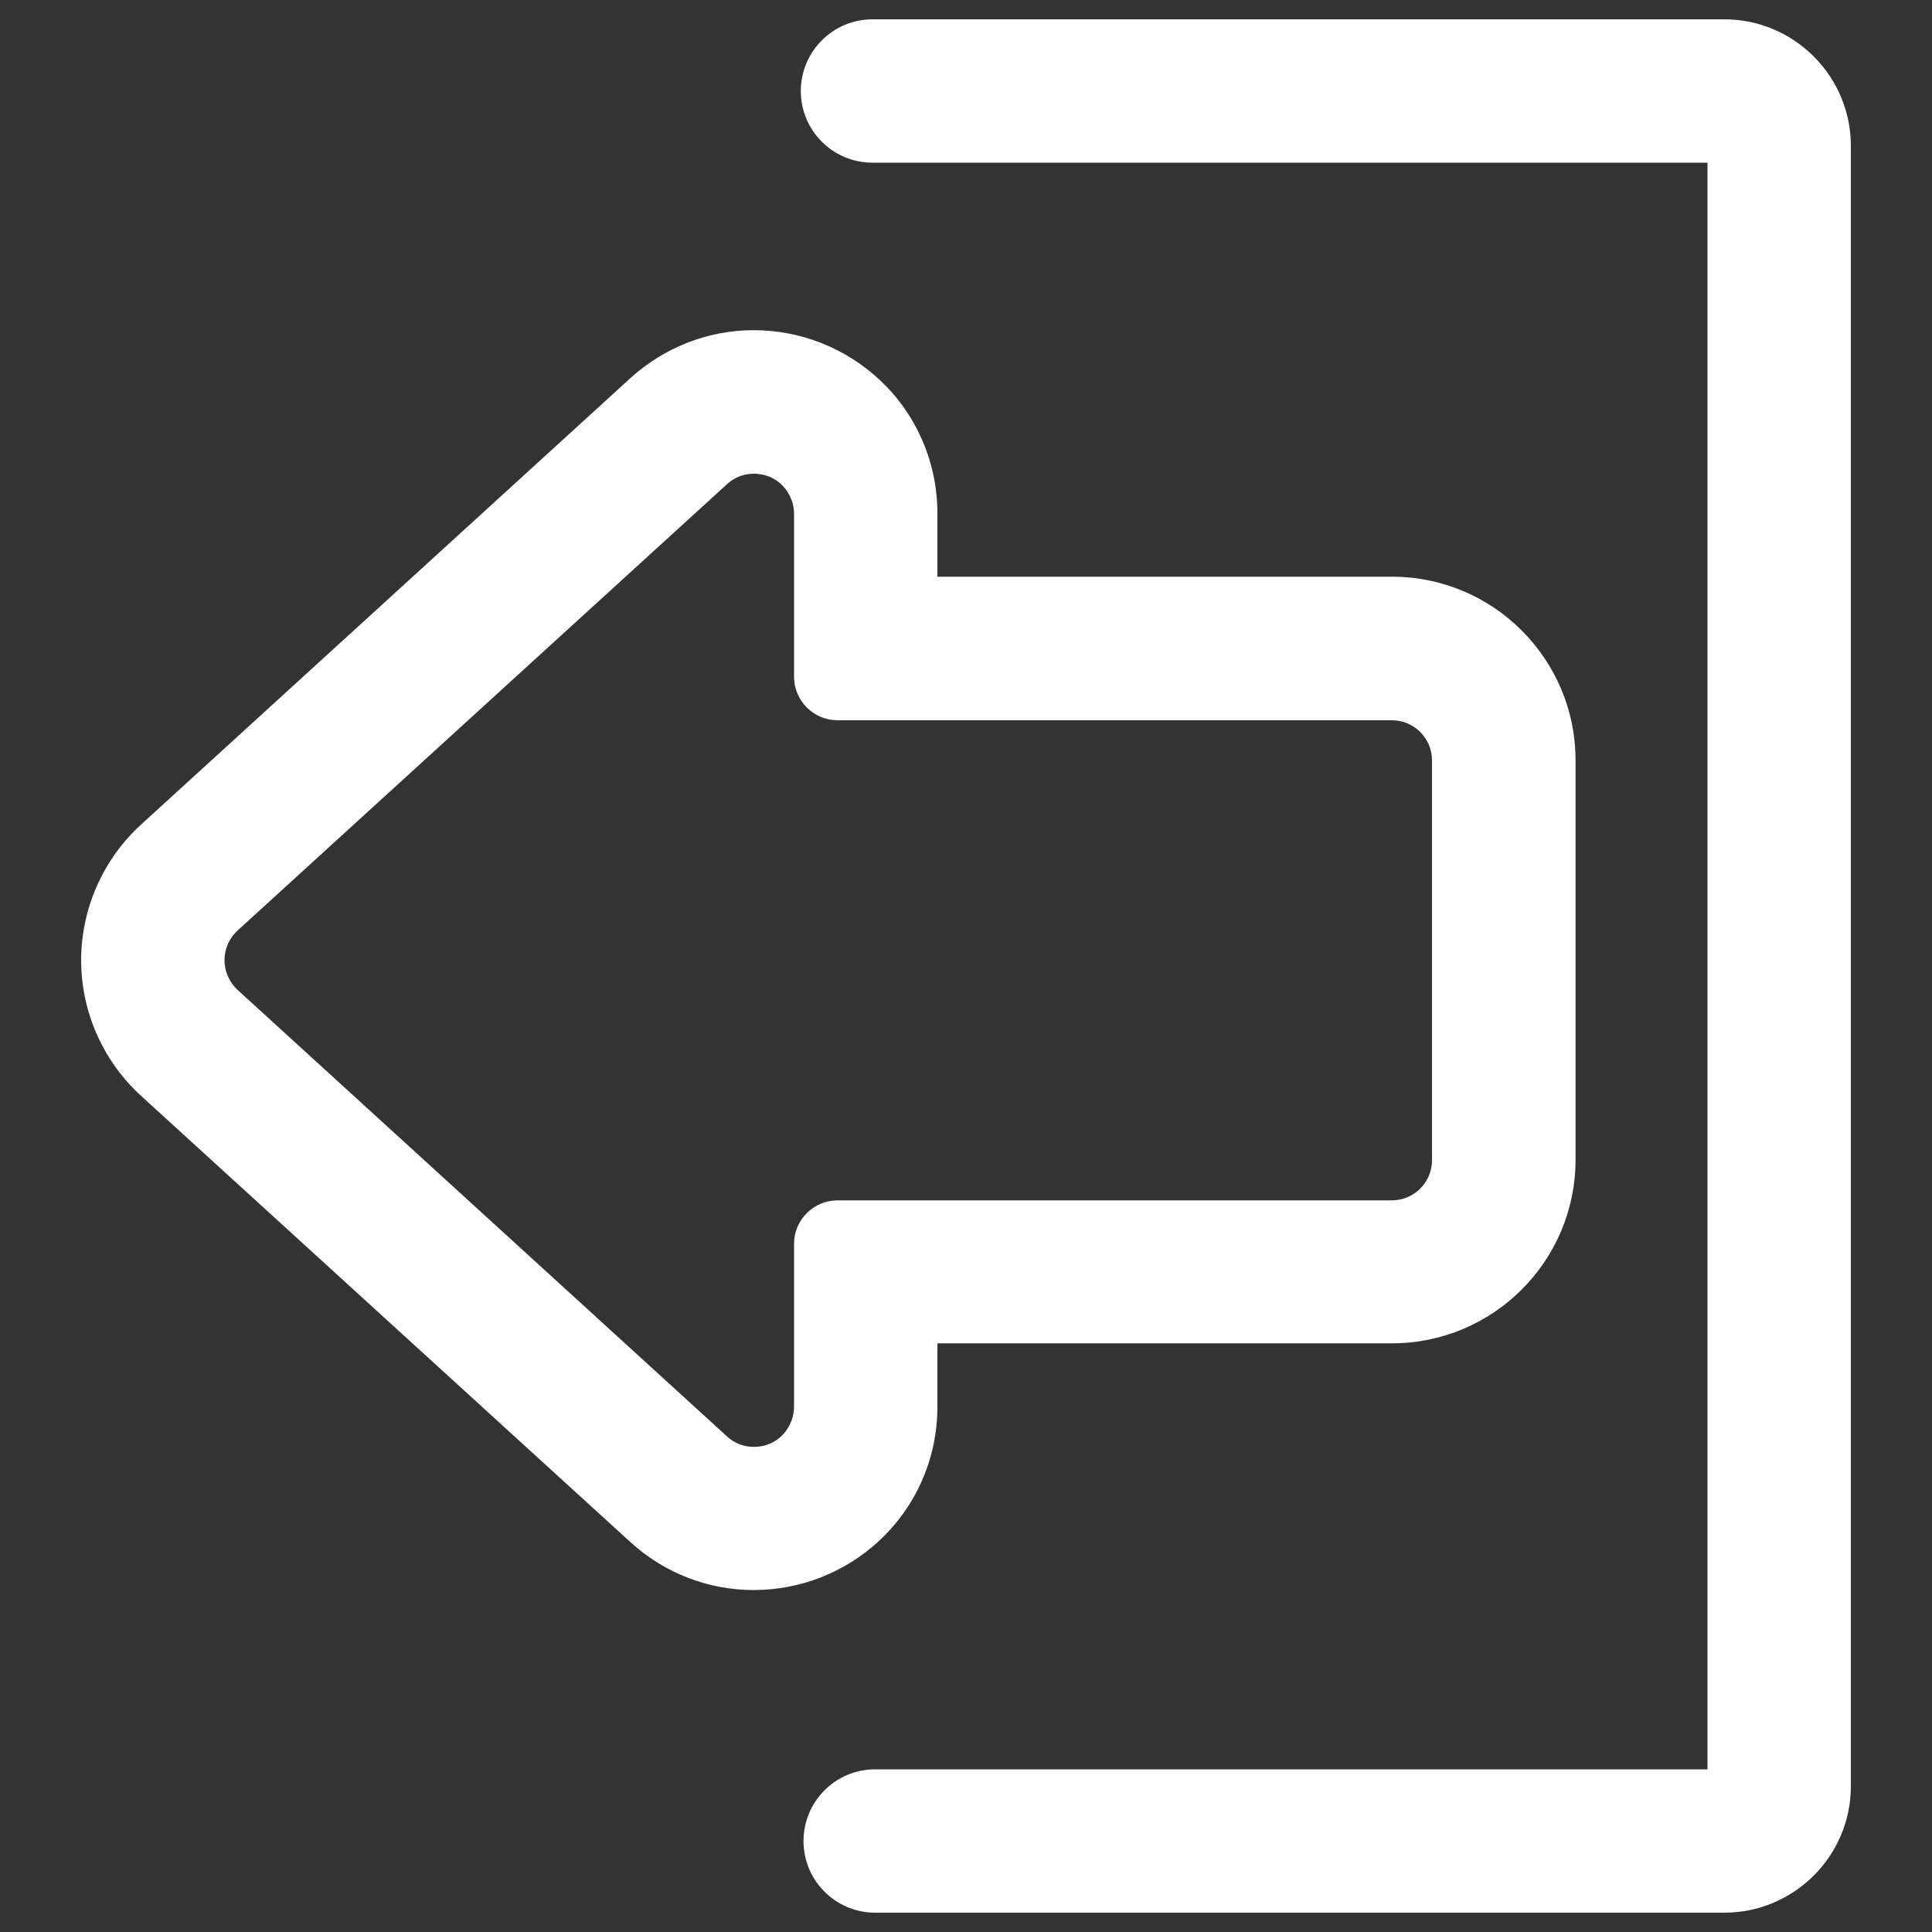<svg id="myImg" class="mainimage" style="fill: #fff" role="img" xmlns="http://www.w3.org/2000/svg" viewBox="0 0 1000 1000"><rect x="0" y="0" width="1000" height="1000" fill="#333333" stroke="none"/><g><g><g><path d="M453,989.2h439.5c35.6,0,64.6-29,64.6-64.6V75.5c0-35.6-29-64.6-64.6-64.6H451.6c-20,0-36.2,16.2-36.2,36.2s16.2,36.2,36.2,36.2h433v833.3H453c-20,0-36.2,16.2-36.2,36.2C416.7,972.9,433,989.2,453,989.2z"></path><path d="M892.5,990H453c-20.5,0-37.1-16.6-37.1-37.1s16.6-37.1,37.1-37.1h430.8V84.2H451.6c-20.5,0-37.1-16.6-37.1-37.1S431.2,10,451.6,10h440.9c36.1,0,65.5,29.4,65.5,65.5v849.1C958,960.6,928.6,990,892.5,990z M453,917.5c-19.5,0-35.4,15.9-35.4,35.4c0,19.5,15.9,35.4,35.4,35.4h439.5c35.2,0,63.8-28.6,63.8-63.8V75.5c0-35.2-28.6-63.8-63.8-63.8H451.6c-19.5,0-35.4,15.9-35.4,35.4s15.9,35.4,35.4,35.4h433.9v835H453z"></path></g><g><path d="M476.3,227.8c-5.1-11.5-12.3-21.7-21.5-30.3c-17.6-16.5-40.6-25.6-64.7-25.6c0,0,0,0,0,0c-23.4,0-45.9,8.7-63.3,24.6l-253.2,231c-19.5,17.8-30.7,43.1-30.7,69.6c0,26.4,11.2,51.8,30.7,69.5l253.2,231c17.4,15.9,39.9,24.6,63.3,24.6c24.1,0,47.1-9.1,64.7-25.6c9.2-8.6,16.5-18.8,21.5-30.3c5.3-12.1,8.1-24.9,8.1-38.2v-33.4h236.1c51.9,0,94.1-42.2,94.1-94.1V393.6c0-51.9-42.2-94.1-94.1-94.1H484.4V266C484.4,252.7,481.7,239.9,476.3,227.8z M720.5,371.9c12,0,21.7,9.7,21.7,21.7v206.8c0,12-9.7,21.7-21.7,21.7H433.5c-12,0-21.7,9.7-21.7,21.7V728c0,13-10.6,21.7-21.8,21.7c-5,0-10.1-1.8-14.5-5.7L122.4,513c-9.4-8.6-9.4-23.4,0-32l253.2-231c4.3-3.9,9.4-5.7,14.5-5.7c11.2,0,21.8,8.7,21.8,21.7v84.2c0,12,9.7,21.7,21.7,21.7H720.5L720.5,371.9L720.5,371.9z"></path><path d="M390.1,823c-23.6,0-46.3-8.8-63.9-24.9L73,567.2c-19.7-18-31-43.5-31-70.2c0-26.6,11.3-52.2,31-70.2l253.2-231c17.6-16,40.3-24.9,63.9-24.9c24.3,0,47.5,9.2,65.3,25.8c9.3,8.7,16.6,19,21.7,30.6c5.4,12.2,8.1,25.1,8.1,38.6v32.6h235.3c52.4,0,95,42.6,95,95v206.8c0,52.4-42.6,95-95,95H485.2V728c0,13.4-2.7,26.4-8.1,38.6c-5.1,11.6-12.5,21.9-21.7,30.6C437.6,813.8,414.4,823,390.1,823z M390.1,172.7c-23.2,0-45.5,8.7-62.7,24.4l-253.2,231c-19.3,17.6-30.4,42.8-30.4,68.9c0,26.2,11.1,51.3,30.4,68.9l253.2,231c17.3,15.7,39.5,24.4,62.7,24.4c23.9,0,46.7-9,64.1-25.4c9.1-8.6,16.3-18.7,21.4-30.1c5.3-11.9,8-24.7,8-37.9v-34.3h237c51.4,0,93.3-41.9,93.3-93.3V393.6c0-51.4-41.9-93.3-93.3-93.3h-237V266c0-13.2-2.7-25.9-8-37.9c-5-11.4-12.2-21.5-21.4-30.1C436.8,181.7,414,172.7,390.1,172.7z M390.1,750.5c-5.6,0-10.8-2-15-5.9l-253.2-231c-4.7-4.3-7.3-10.3-7.3-16.6c0-6.3,2.7-12.4,7.3-16.6l253.2-231c4.2-3.9,9.4-5.9,15-5.9l0,0c10.9,0,22.6,8.6,22.6,22.5v84.2c0,11.5,9.3,20.8,20.8,20.8h286.9c6,0,11.7,2.3,15.9,6.6c4.3,4.3,6.6,9.9,6.6,15.9v206.8c0,12.4-10.1,22.5-22.5,22.5H433.5c-11.5,0-20.8,9.3-20.8,20.8V728C412.7,741.9,401,750.5,390.1,750.5z M390.1,245.2c-5.2,0-10,1.9-13.9,5.5L123,481.6c-4.3,3.9-6.8,9.5-6.8,15.4c0,5.8,2.5,11.4,6.8,15.4l253.2,231c3.9,3.6,8.7,5.5,13.9,5.5c13.1,0,20.9-10.6,20.9-20.9v-84.2c0-12.4,10.1-22.5,22.5-22.5h286.9c11.5,0,20.8-9.3,20.8-20.8V393.6c0-11.5-9.3-20.8-20.8-20.8H433.5c-12.4,0-22.5-10.1-22.5-22.5V266C411,255.8,403.2,245.2,390.1,245.2L390.1,245.2z"></path></g></g></g></svg>